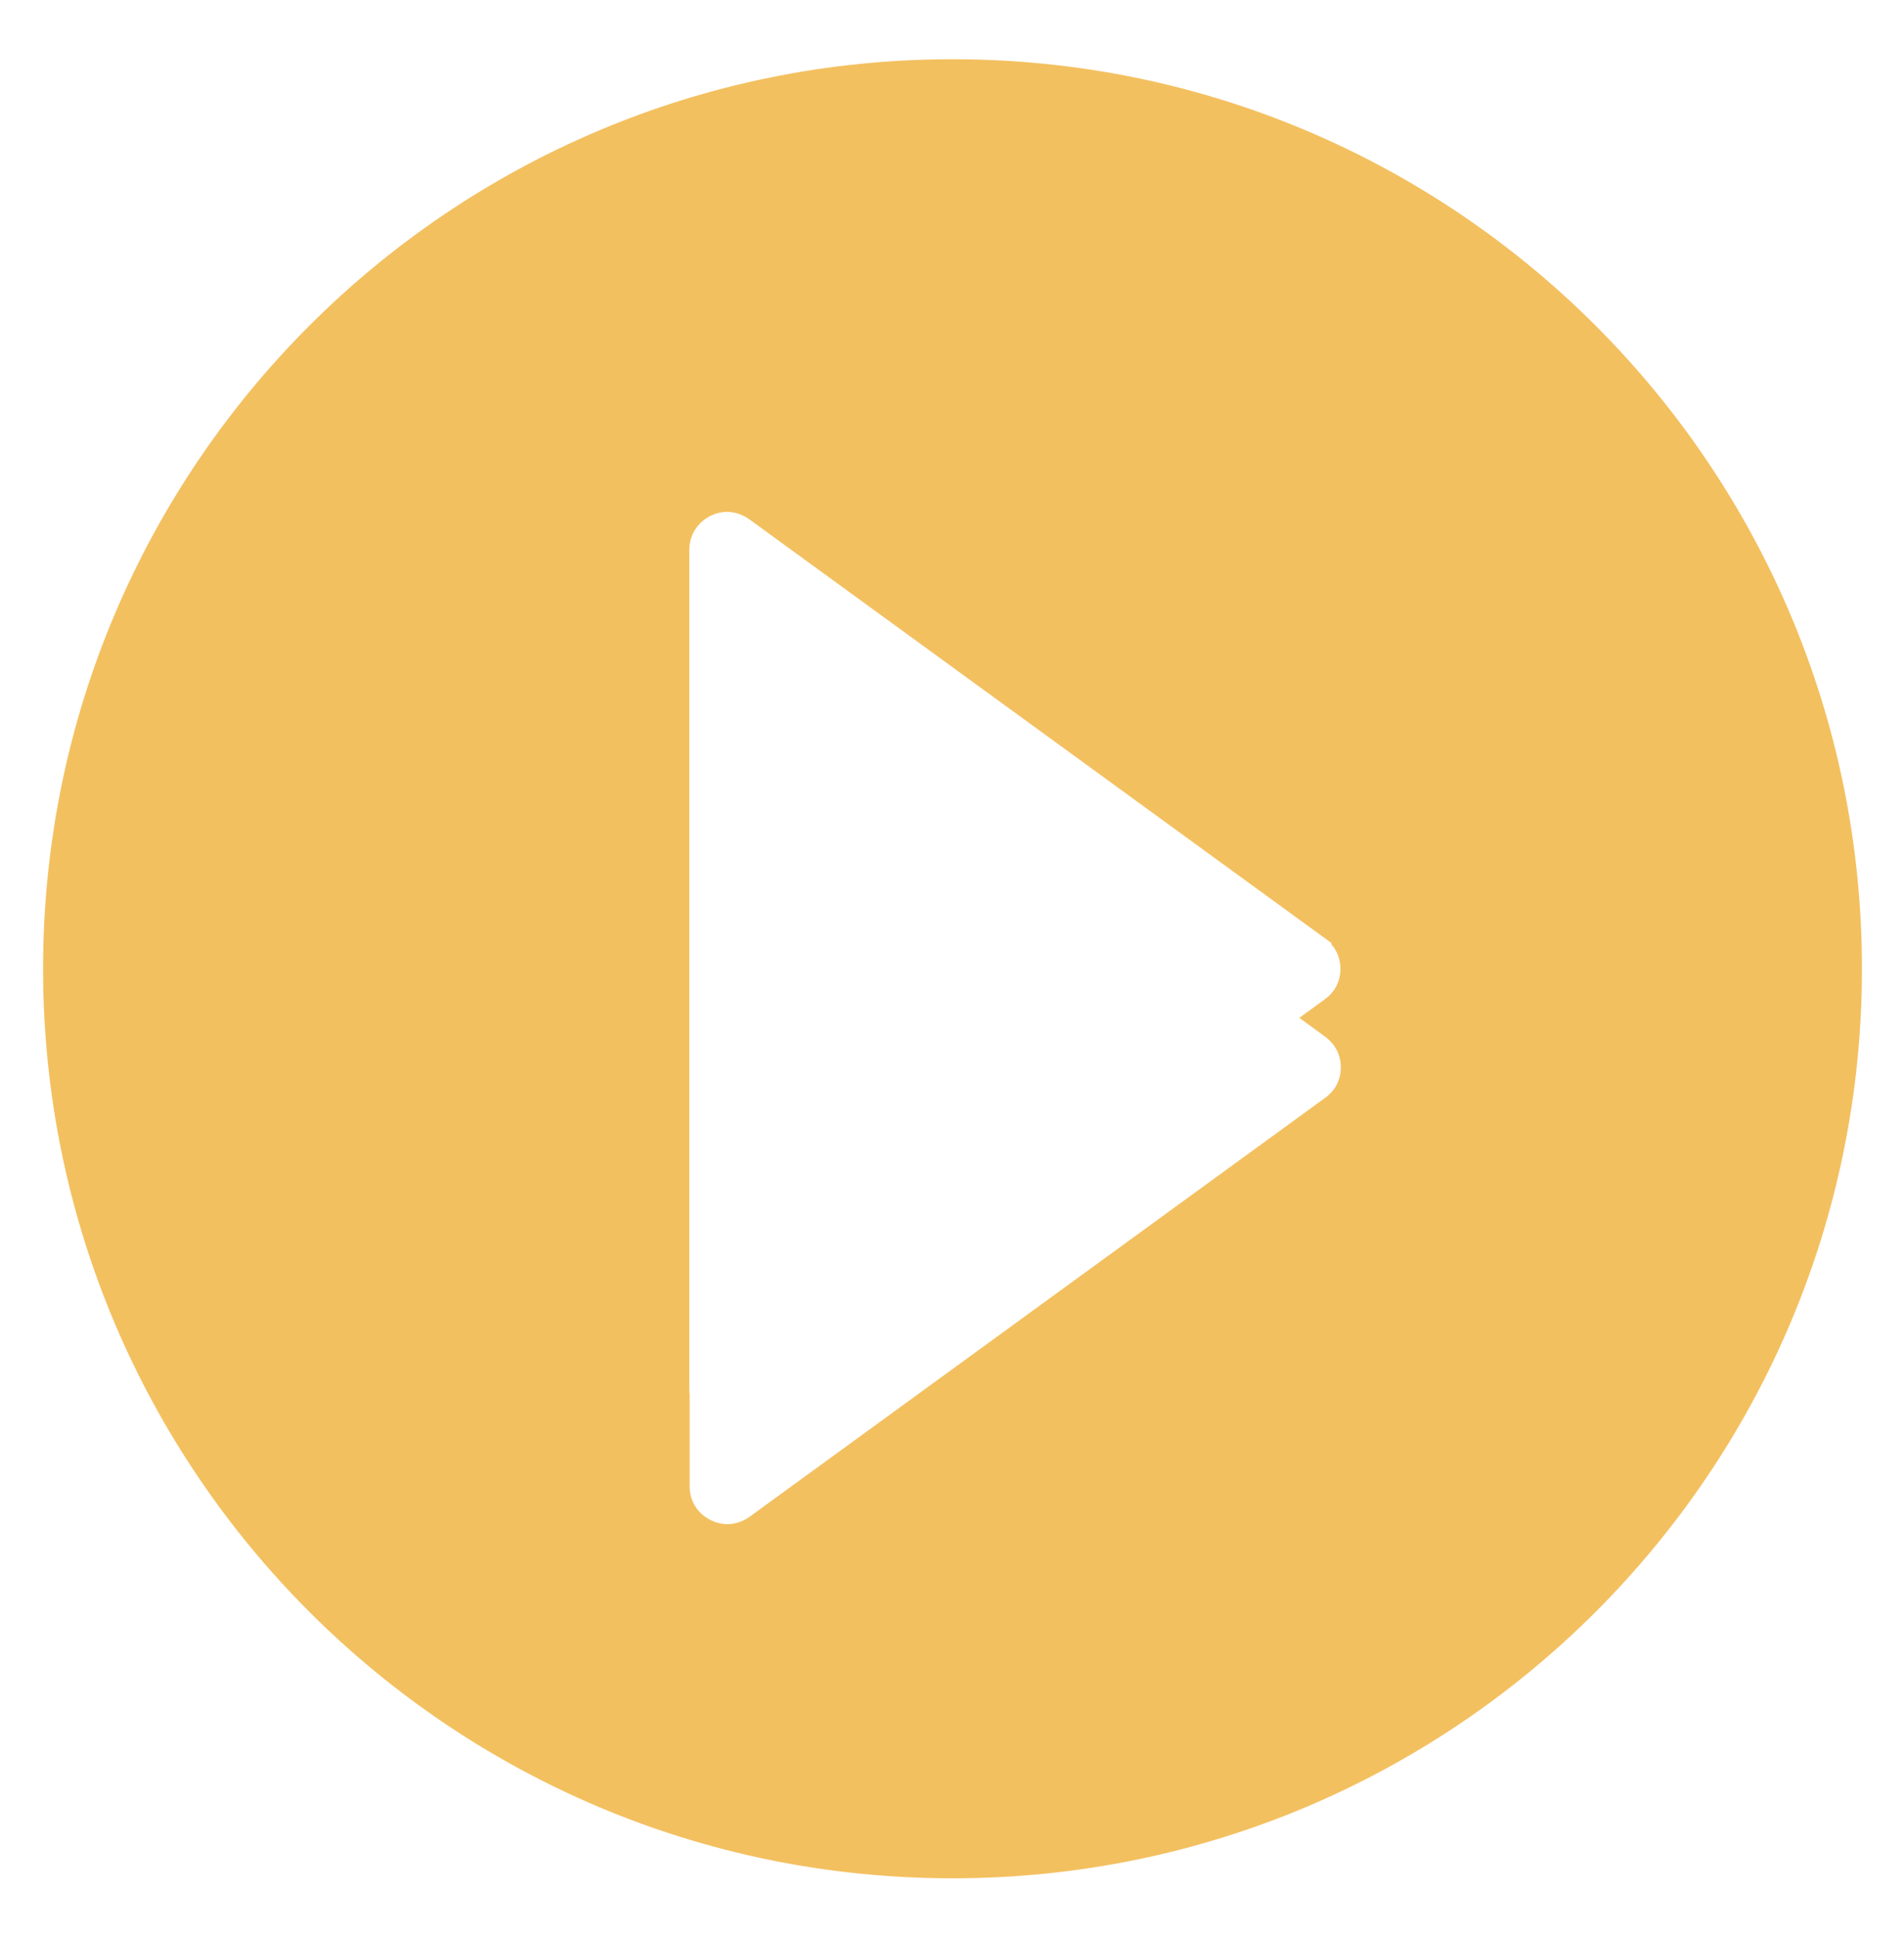 <svg width="58" height="59" viewBox="0 0 58 59" fill="none" xmlns="http://www.w3.org/2000/svg">
<path d="M40.063 30.033L40.062 30.033L22.532 42.792C22.32 42.946 22.07 42.963 21.858 42.851L21.858 42.851L21.853 42.849C21.621 42.73 21.497 42.523 21.497 42.266V16.748C21.497 16.498 21.625 16.286 21.855 16.164C22.082 16.049 22.323 16.07 22.532 16.222L40.057 28.976C40.057 28.977 40.058 28.977 40.059 28.978C40.243 29.117 40.333 29.297 40.333 29.507C40.333 29.726 40.246 29.9 40.063 30.033ZM29.016 1.304C13.438 1.304 0.812 13.929 0.812 29.507C0.812 45.085 13.438 57.71 29.016 57.71C44.593 57.71 57.219 45.085 57.219 29.507C57.219 13.929 44.593 1.304 29.016 1.304Z" fill="#F3C060" stroke="white"/>
<g filter="url(#filter0_d_1727_1496)">
<path fill-rule="evenodd" clip-rule="evenodd" d="M40.844 29.506C40.844 29.885 40.681 30.21 40.368 30.437L22.837 43.196C22.48 43.455 22.025 43.498 21.636 43.293C21.235 43.087 21.008 42.709 21.008 42.265V16.748C21.008 16.304 21.246 15.925 21.636 15.72C22.036 15.514 22.48 15.557 22.837 15.817L40.368 28.576C40.671 28.803 40.844 29.128 40.844 29.506Z" fill="white"/>
</g>
<defs>
<filter id="filter0_d_1727_1496" x="18.008" y="15.59" width="25.836" height="33.833" filterUnits="userSpaceOnUse" color-interpolation-filters="sRGB">
<feFlood flood-opacity="0" result="BackgroundImageFix"/>
<feColorMatrix in="SourceAlpha" type="matrix" values="0 0 0 0 0 0 0 0 0 0 0 0 0 0 0 0 0 0 127 0" result="hardAlpha"/>
<feOffset dy="3"/>
<feGaussianBlur stdDeviation="1.5"/>
<feComposite in2="hardAlpha" operator="out"/>
<feColorMatrix type="matrix" values="0 0 0 0 0 0 0 0 0 0 0 0 0 0 0 0 0 0 0.25 0"/>
<feBlend mode="normal" in2="BackgroundImageFix" result="effect1_dropShadow_1727_1496"/>
<feBlend mode="normal" in="SourceGraphic" in2="effect1_dropShadow_1727_1496" result="shape"/>
</filter>
</defs>
</svg>

